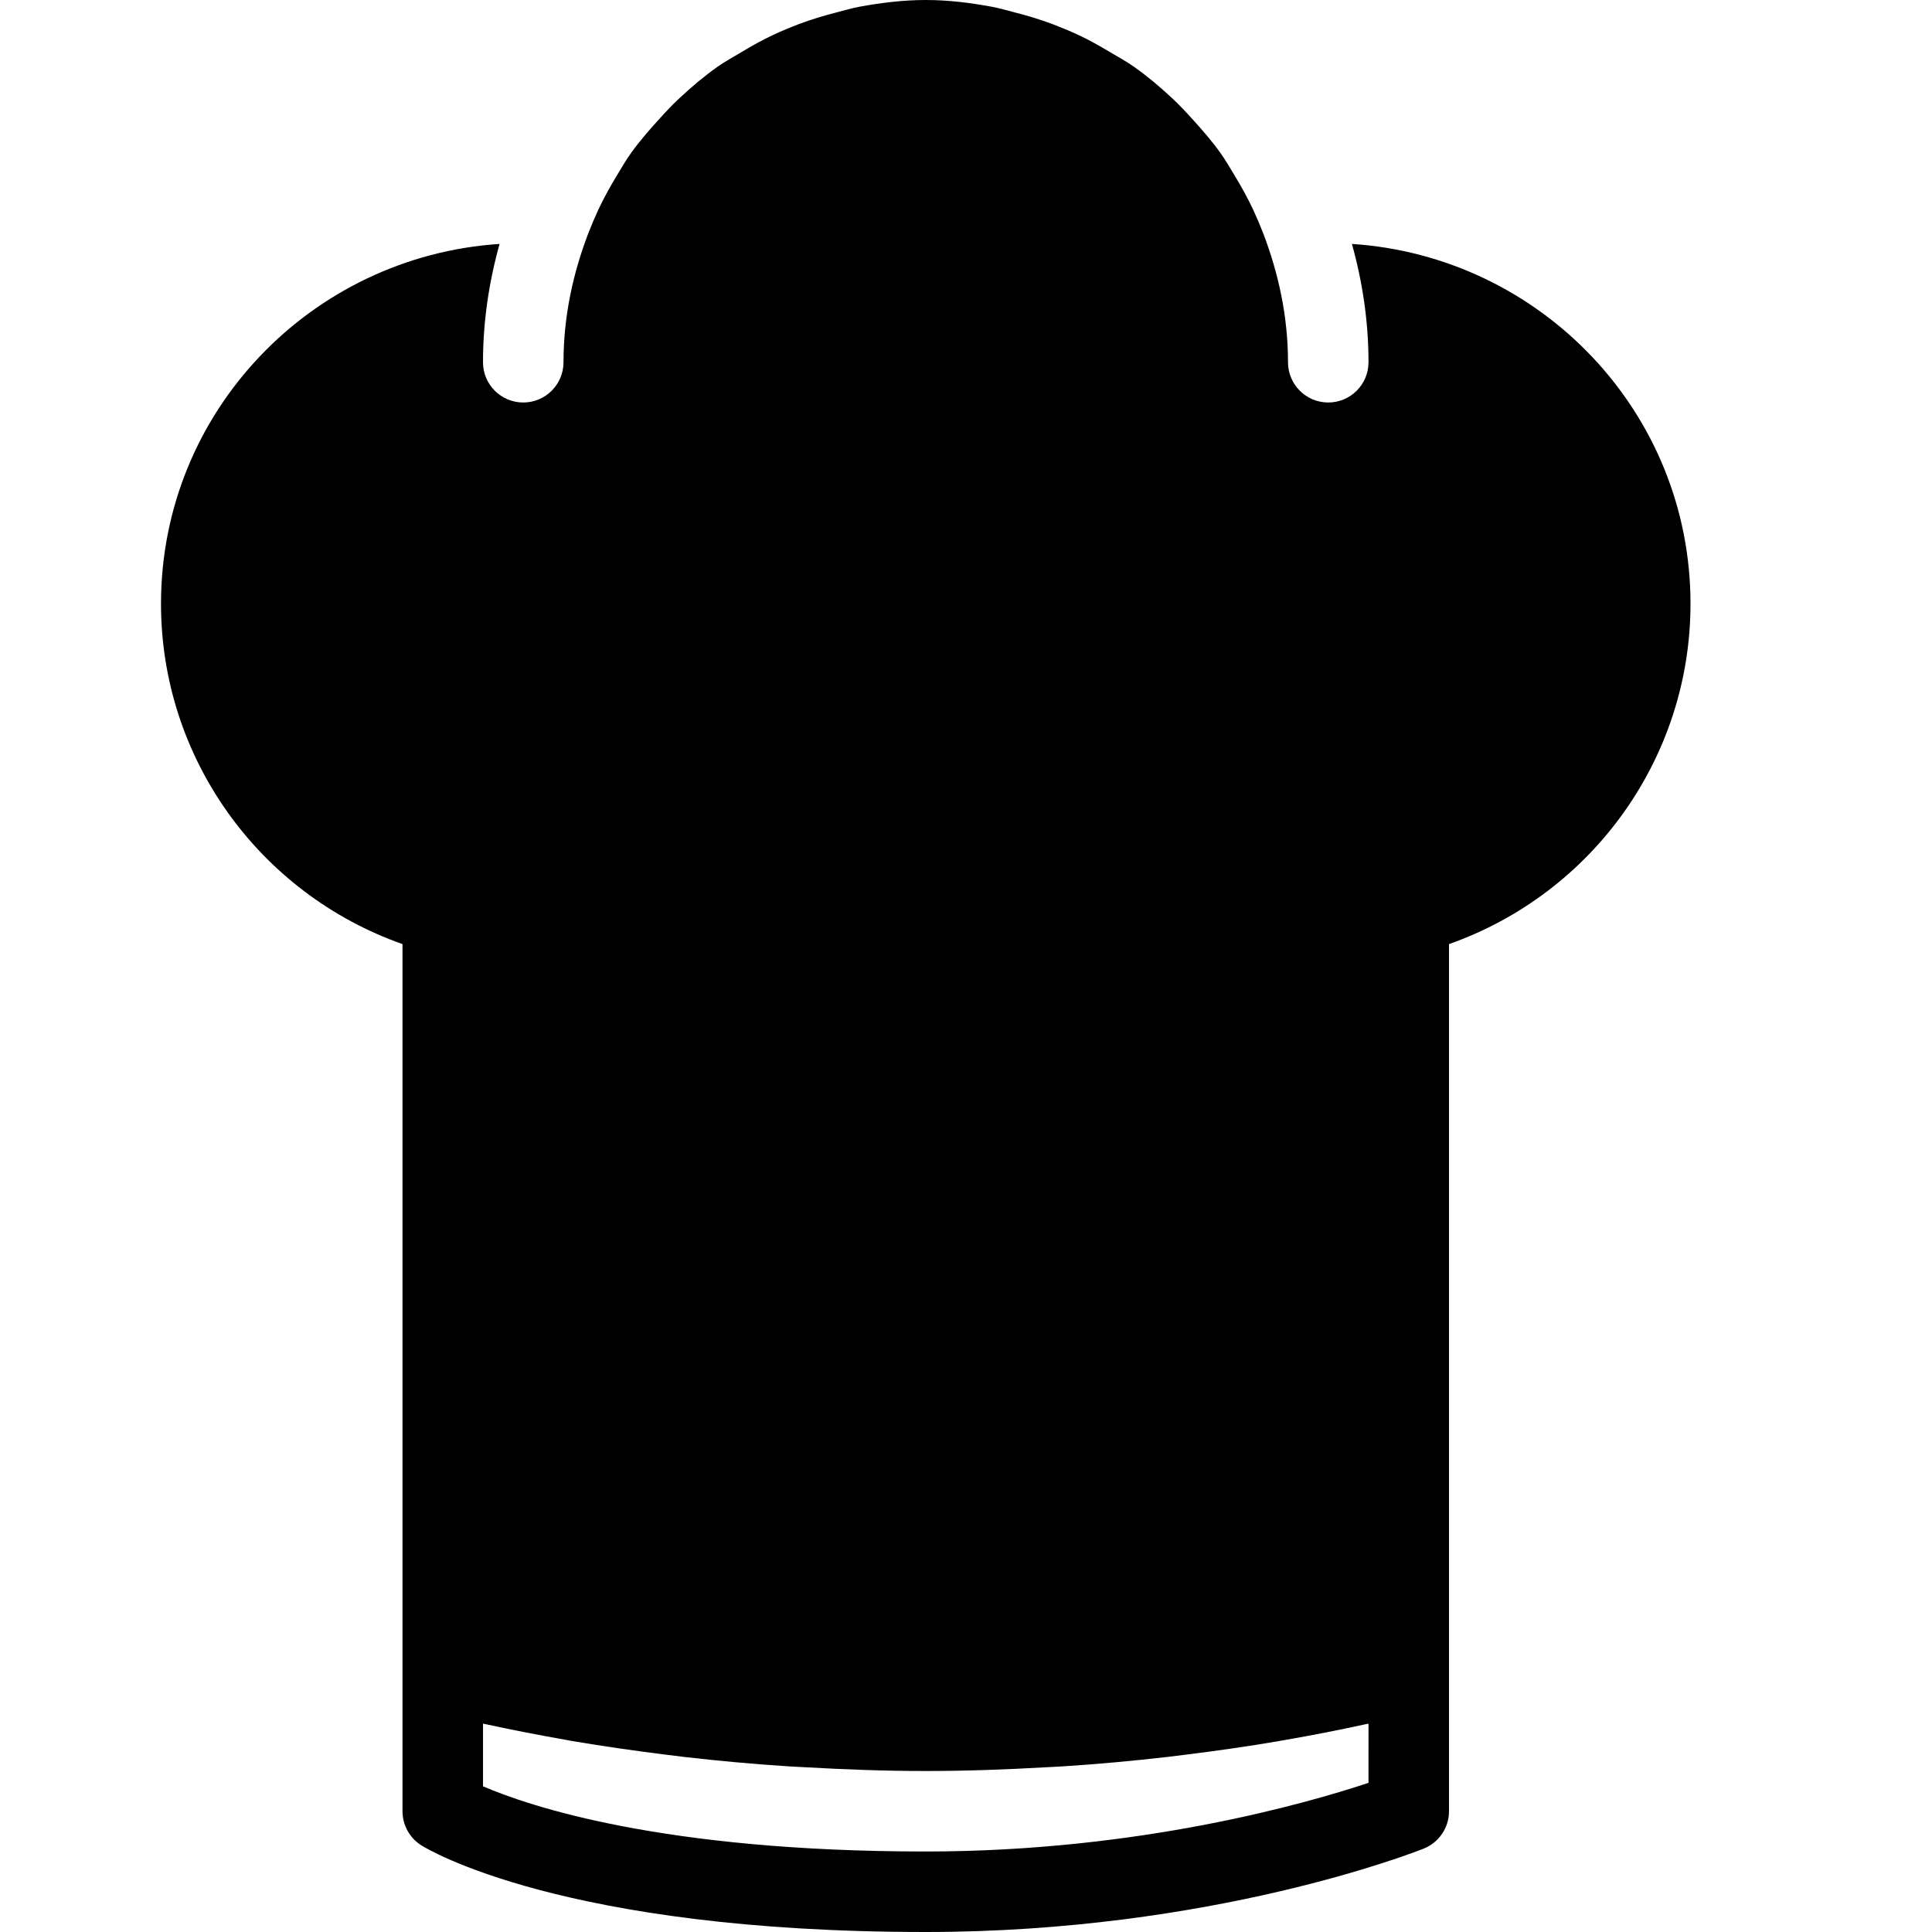 <?xml version="1.0" encoding="iso-8859-1"?>
<!-- Generator: Adobe Illustrator 19.2.1, SVG Export Plug-In . SVG Version: 6.00 Build 0)  -->
<svg version="1.1" xmlns="http://www.w3.org/2000/svg" xmlns:xlink="http://www.w3.org/1999/xlink" x="0px" y="0px"
	 viewBox="0 0 24 24" style="enable-background:new 0 0 24 24;" xml:space="preserve">
<g id="Cutting_Board_1">
</g>
<g id="Cutting_Board_2">
</g>
<g id="Chef_x27_s_Hat_1">
	<path d="M16.794,3.03C16.925,3.499,17,3.99,17,4.5C17,4.776,16.776,5,16.5,5S16,4.776,16,4.5c0-0.566-0.117-1.102-0.308-1.602
		c-0.039-0.101-0.081-0.199-0.126-0.296c-0.07-0.148-0.149-0.291-0.234-0.43c-0.055-0.09-0.107-0.182-0.168-0.267
		c-0.104-0.147-0.223-0.283-0.343-0.416c-0.084-0.093-0.169-0.184-0.26-0.269c-0.149-0.139-0.305-0.271-0.472-0.389
		c-0.095-0.067-0.197-0.123-0.297-0.182c-0.128-0.076-0.257-0.15-0.392-0.213c-0.105-0.049-0.212-0.093-0.321-0.135
		c-0.154-0.058-0.312-0.106-0.474-0.147c-0.096-0.025-0.191-0.053-0.289-0.071C12.05,0.034,11.779,0,11.5,0s-0.55,0.034-0.815,0.082
		c-0.098,0.018-0.193,0.046-0.289,0.071c-0.161,0.041-0.32,0.089-0.474,0.147C9.813,0.342,9.705,0.386,9.6,0.436
		C9.465,0.499,9.336,0.572,9.208,0.649c-0.1,0.06-0.202,0.115-0.297,0.182C8.744,0.949,8.589,1.081,8.44,1.22
		C8.348,1.305,8.264,1.396,8.18,1.489C8.059,1.622,7.941,1.758,7.836,1.905C7.775,1.99,7.723,2.082,7.668,2.172
		c-0.085,0.139-0.164,0.282-0.234,0.43C7.389,2.699,7.347,2.798,7.308,2.898C7.117,3.398,7,3.934,7,4.5C7,4.776,6.776,5,6.5,5
		S6,4.776,6,4.5c0-0.51,0.075-1.001,0.206-1.47C3.863,3.185,2,5.119,2,7.5c0,1.912,1.215,3.598,3,4.228v9.054V22.5
		c0,0.171,0.088,0.331,0.233,0.423C5.303,22.967,6.991,24,11.5,24c3.555,0,6.08-0.994,6.186-1.036C17.875,22.888,18,22.705,18,22.5
		v-1.718v-9.054c1.785-0.63,3-2.316,3-4.228C21,5.119,19.137,3.185,16.794,3.03z M17,22.147C16.237,22.401,14.155,23,11.5,23
		c-3.268,0-4.93-0.564-5.5-0.81v-0.778c0.014,0.003,0.032,0.006,0.046,0.009c0.304,0.066,0.636,0.131,0.993,0.194
		c0.033,0.006,0.062,0.012,0.096,0.017c0.358,0.061,0.744,0.116,1.15,0.167c0.074,0.009,0.145,0.018,0.22,0.027
		c0.409,0.047,0.836,0.087,1.286,0.116c0.073,0.005,0.148,0.008,0.223,0.012C10.491,21.981,10.983,22,11.5,22
		s1.009-0.019,1.486-0.046c0.074-0.004,0.15-0.007,0.223-0.012c0.45-0.029,0.877-0.069,1.286-0.116
		c0.075-0.009,0.147-0.018,0.22-0.027c0.405-0.05,0.792-0.106,1.15-0.167c0.034-0.006,0.063-0.012,0.096-0.017
		c0.358-0.062,0.69-0.128,0.993-0.194c0.014-0.003,0.032-0.006,0.046-0.009V22.147z"/>
</g>
<g id="Chef_x27_s_Hat_2">
</g>
<g id="Kitchen_Scale">
</g>
<g id="Measuring_Cup">
</g>
<g id="Pot_1">
</g>
<g id="Pot_2">
</g>
<g id="Wok_1">
</g>
<g id="Wok_2">
</g>
<g id="Teapot">
</g>
<g id="Plate">
</g>
<g id="Sauce_Boat">
</g>
<g id="Cauldron">
</g>
<g id="Cookbook">
</g>
<g id="Salt_Pot">
</g>
<g id="Pepper_Pot_1">
</g>
<g id="Pepper_Pot_2">
</g>
<g id="Egg_Timer">
</g>
<g id="Olive_Oil_Pot">
</g>
<g id="Pancake_Griddle">
</g>
<g id="Pan">
</g>
<g id="Kettle">
</g>
<g id="Microwave">
</g>
<g id="Cooker">
</g>
<g id="Meat_Grinder">
</g>
<g id="Coffee_Maker">
</g>
<g id="Household_Mixer">
</g>
<g id="Stand_Mixer">
</g>
<g id="Hand_Blender">
</g>
<g id="Blender">
</g>
<g id="Cooker_Hood">
</g>
<g id="Refrigerator">
</g>
<g id="Freezer">
</g>
<g id="Apron">
</g>
<g id="Oven_Gloves">
</g>
<g id="Rolling_Pin">
</g>
<g id="Sieve">
</g>
<g id="Tea_Sieve">
</g>
<g id="Grater">
</g>
<g id="Knife_Holder">
</g>
<g id="Funnel">
</g>
<g id="Kitchen_Clock">
</g>
<g id="Lemon_Juicer">
</g>
<g id="Pastry_Bag_1">
</g>
<g id="Pastry_Bag_2">
</g>
<g id="Corkscrew">
</g>
<g id="Bottle_Opener">
</g>
<g id="Service">
</g>
<g id="Chopsticks">
</g>
<g id="Hatchet">
</g>
<g id="Filleting_Knife">
</g>
<g id="Bread_Knife">
</g>
<g id="Herb_Knife">
</g>
<g id="Whetting">
</g>
<g id="Cake_Knife">
</g>
<g id="Layer_58">
</g>
<g id="Ladle">
</g>
<g id="Sauce_Spoon">
</g>
<g id="Egg_Beater">
</g>
<g id="Meat_Fork">
</g>
<g id="Kitchen_Spoon_1">
</g>
<g id="Kitchen_Spoon_2">
</g>
<g id="Pizza_Cutter">
</g>
<g id="Potato_Musher">
</g>
<g id="Peeler">
</g>
<g id="Honey_Dipper">
</g>
<g id="Fork">
</g>
<g id="Knife">
</g>
<g id="Spoon">
</g>
<g id="Cutlery_Set">
</g>
<g id="Sugar_Bowl">
</g>
<g id="Matches">
</g>
<g id="Cezve">
</g>
</svg>
